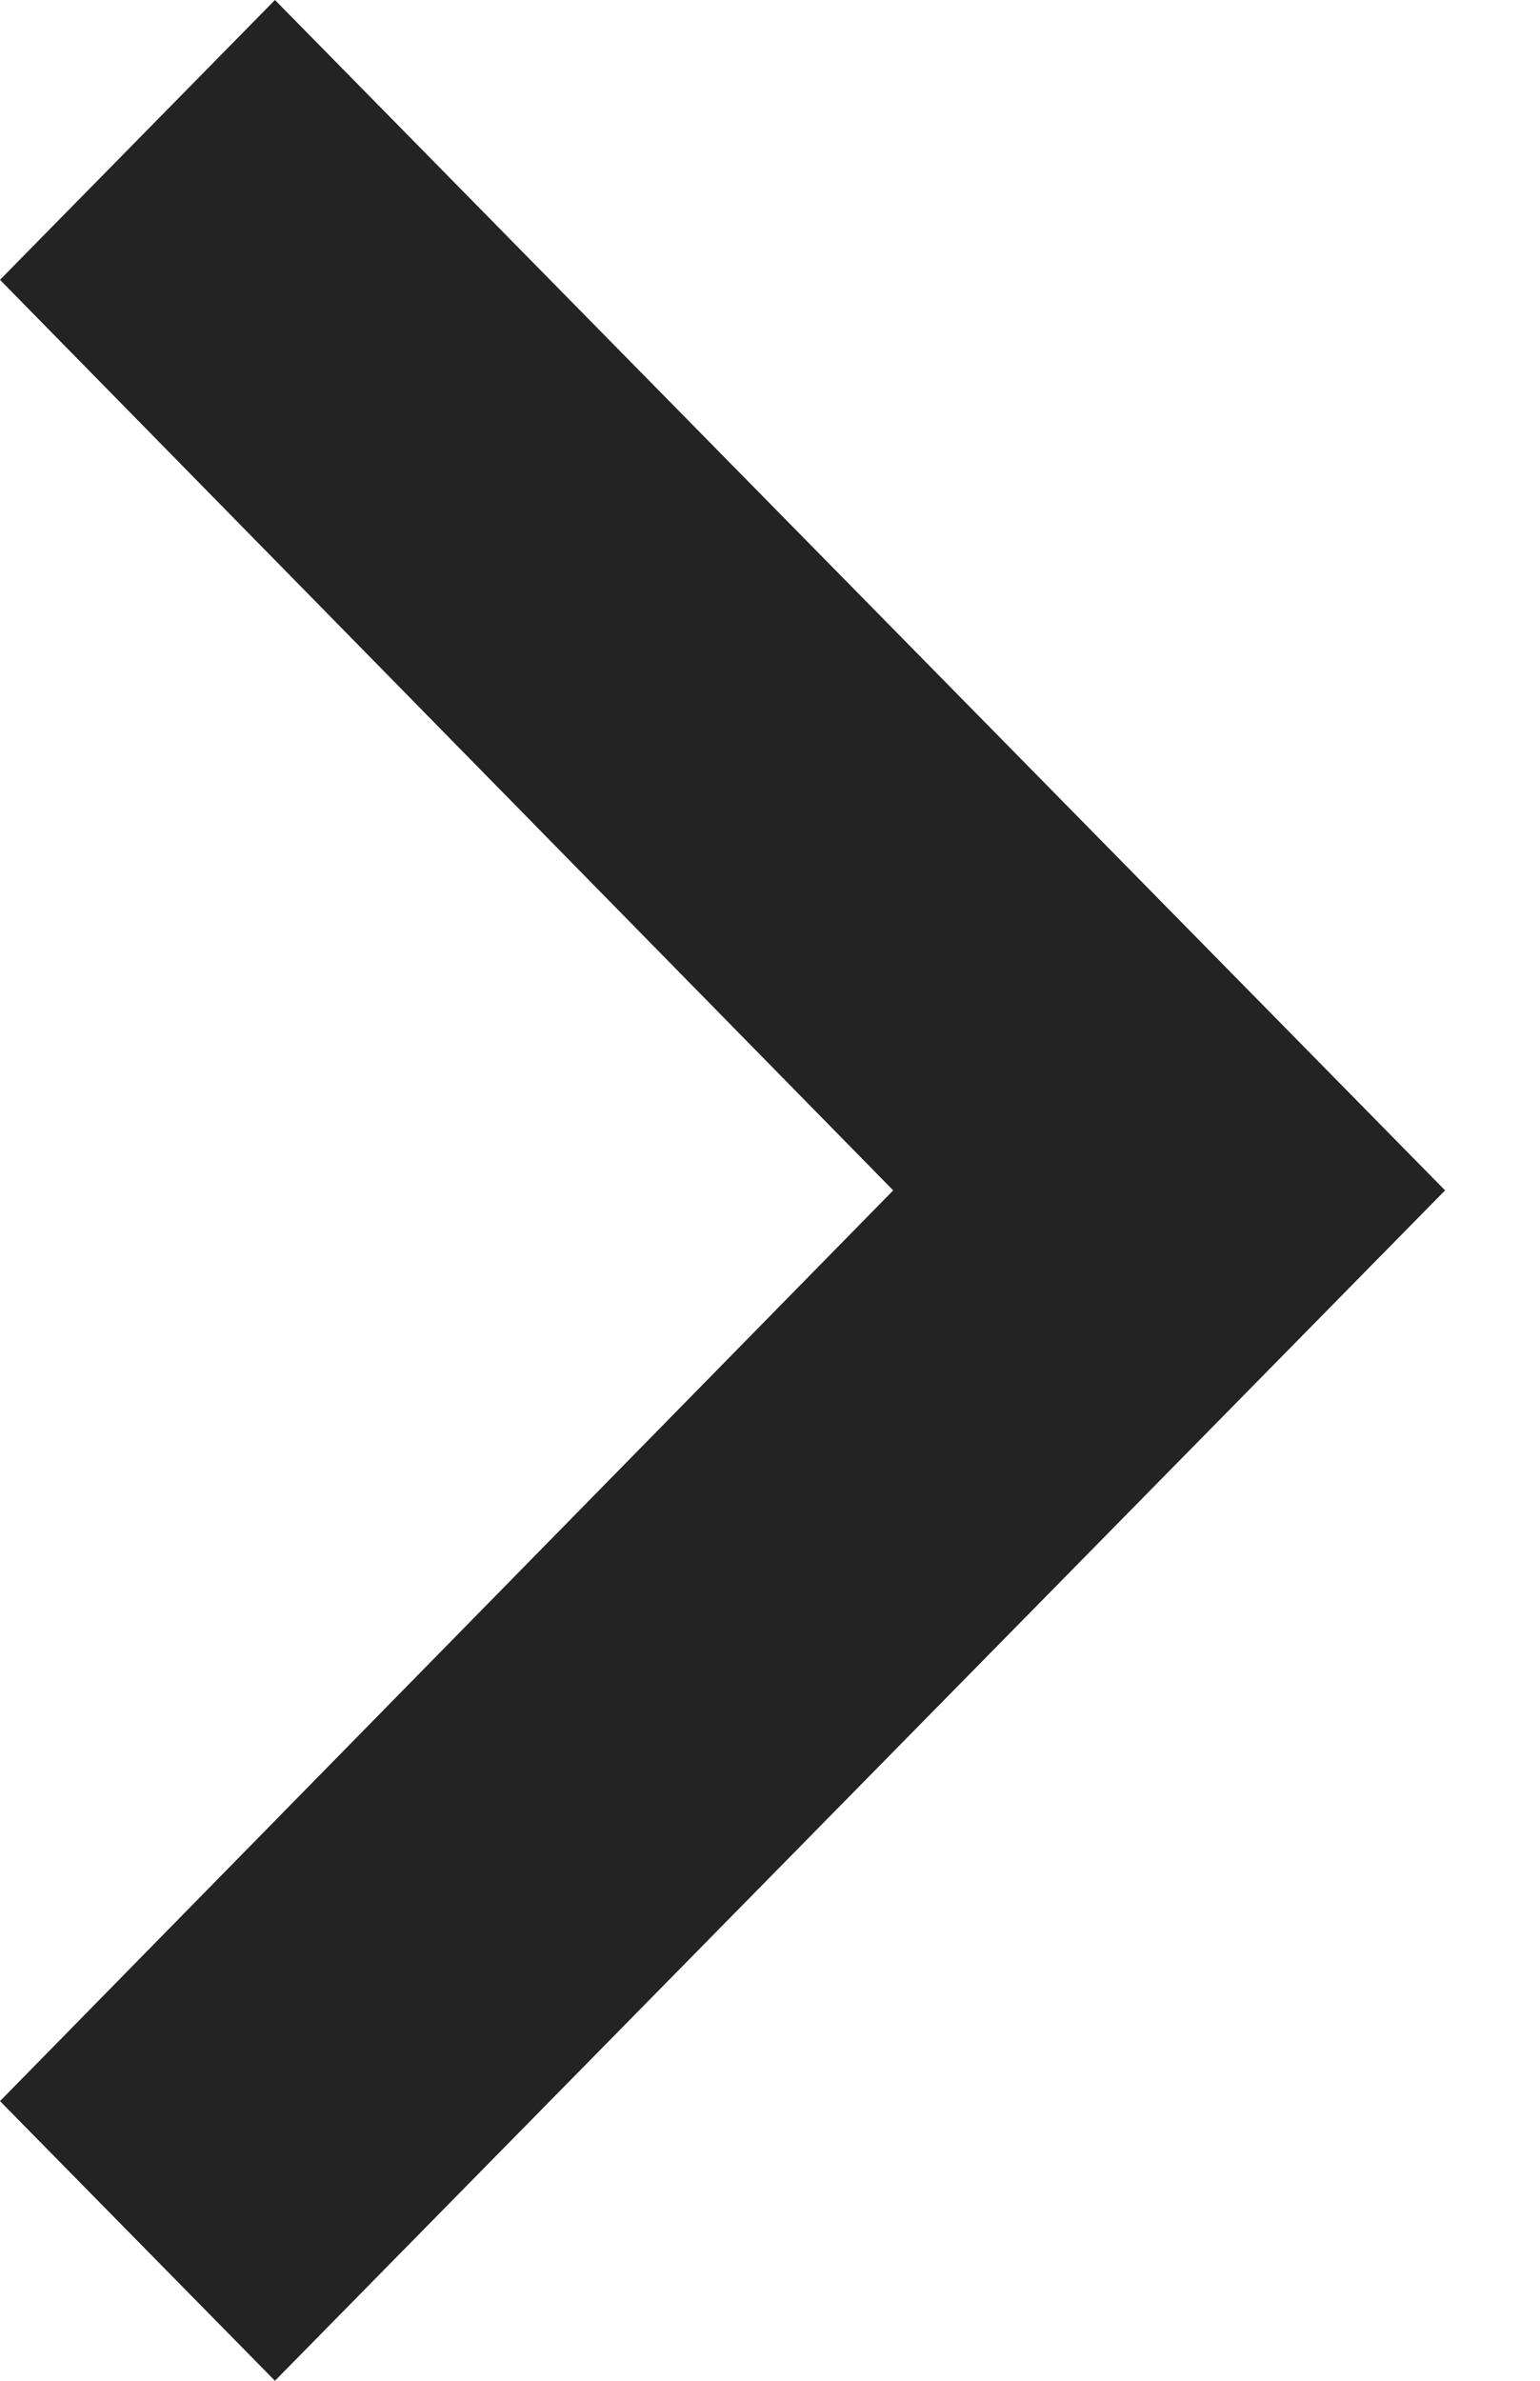 <?xml version="1.0" encoding="UTF-8"?>
<svg width="11px" height="17px" viewBox="0 0 11 17" version="1.1" xmlns="http://www.w3.org/2000/svg" xmlns:xlink="http://www.w3.org/1999/xlink">
    <!-- Generator: Sketch 44 (41411) - http://www.bohemiancoding.com/sketch -->
    <title>Fill 2</title>
    <desc>Created with Sketch.</desc>
    <defs></defs>
    <g id="Page-1" stroke="none" stroke-width="1" fill="none" fill-rule="evenodd">
        <g id="Wireframe-Layout" transform="translate(-399, -371)" fill="#232323">
            <polygon id="Fill-2" transform="translate(404.161, 379.5) rotate(-90) translate(-404.161, -379.5) " points="397.658 374.339 404.161 380.719 410.663 374.339 412.661 376.303 404.161 384.661 395.661 376.303"></polygon>
        </g>
    </g>
</svg>